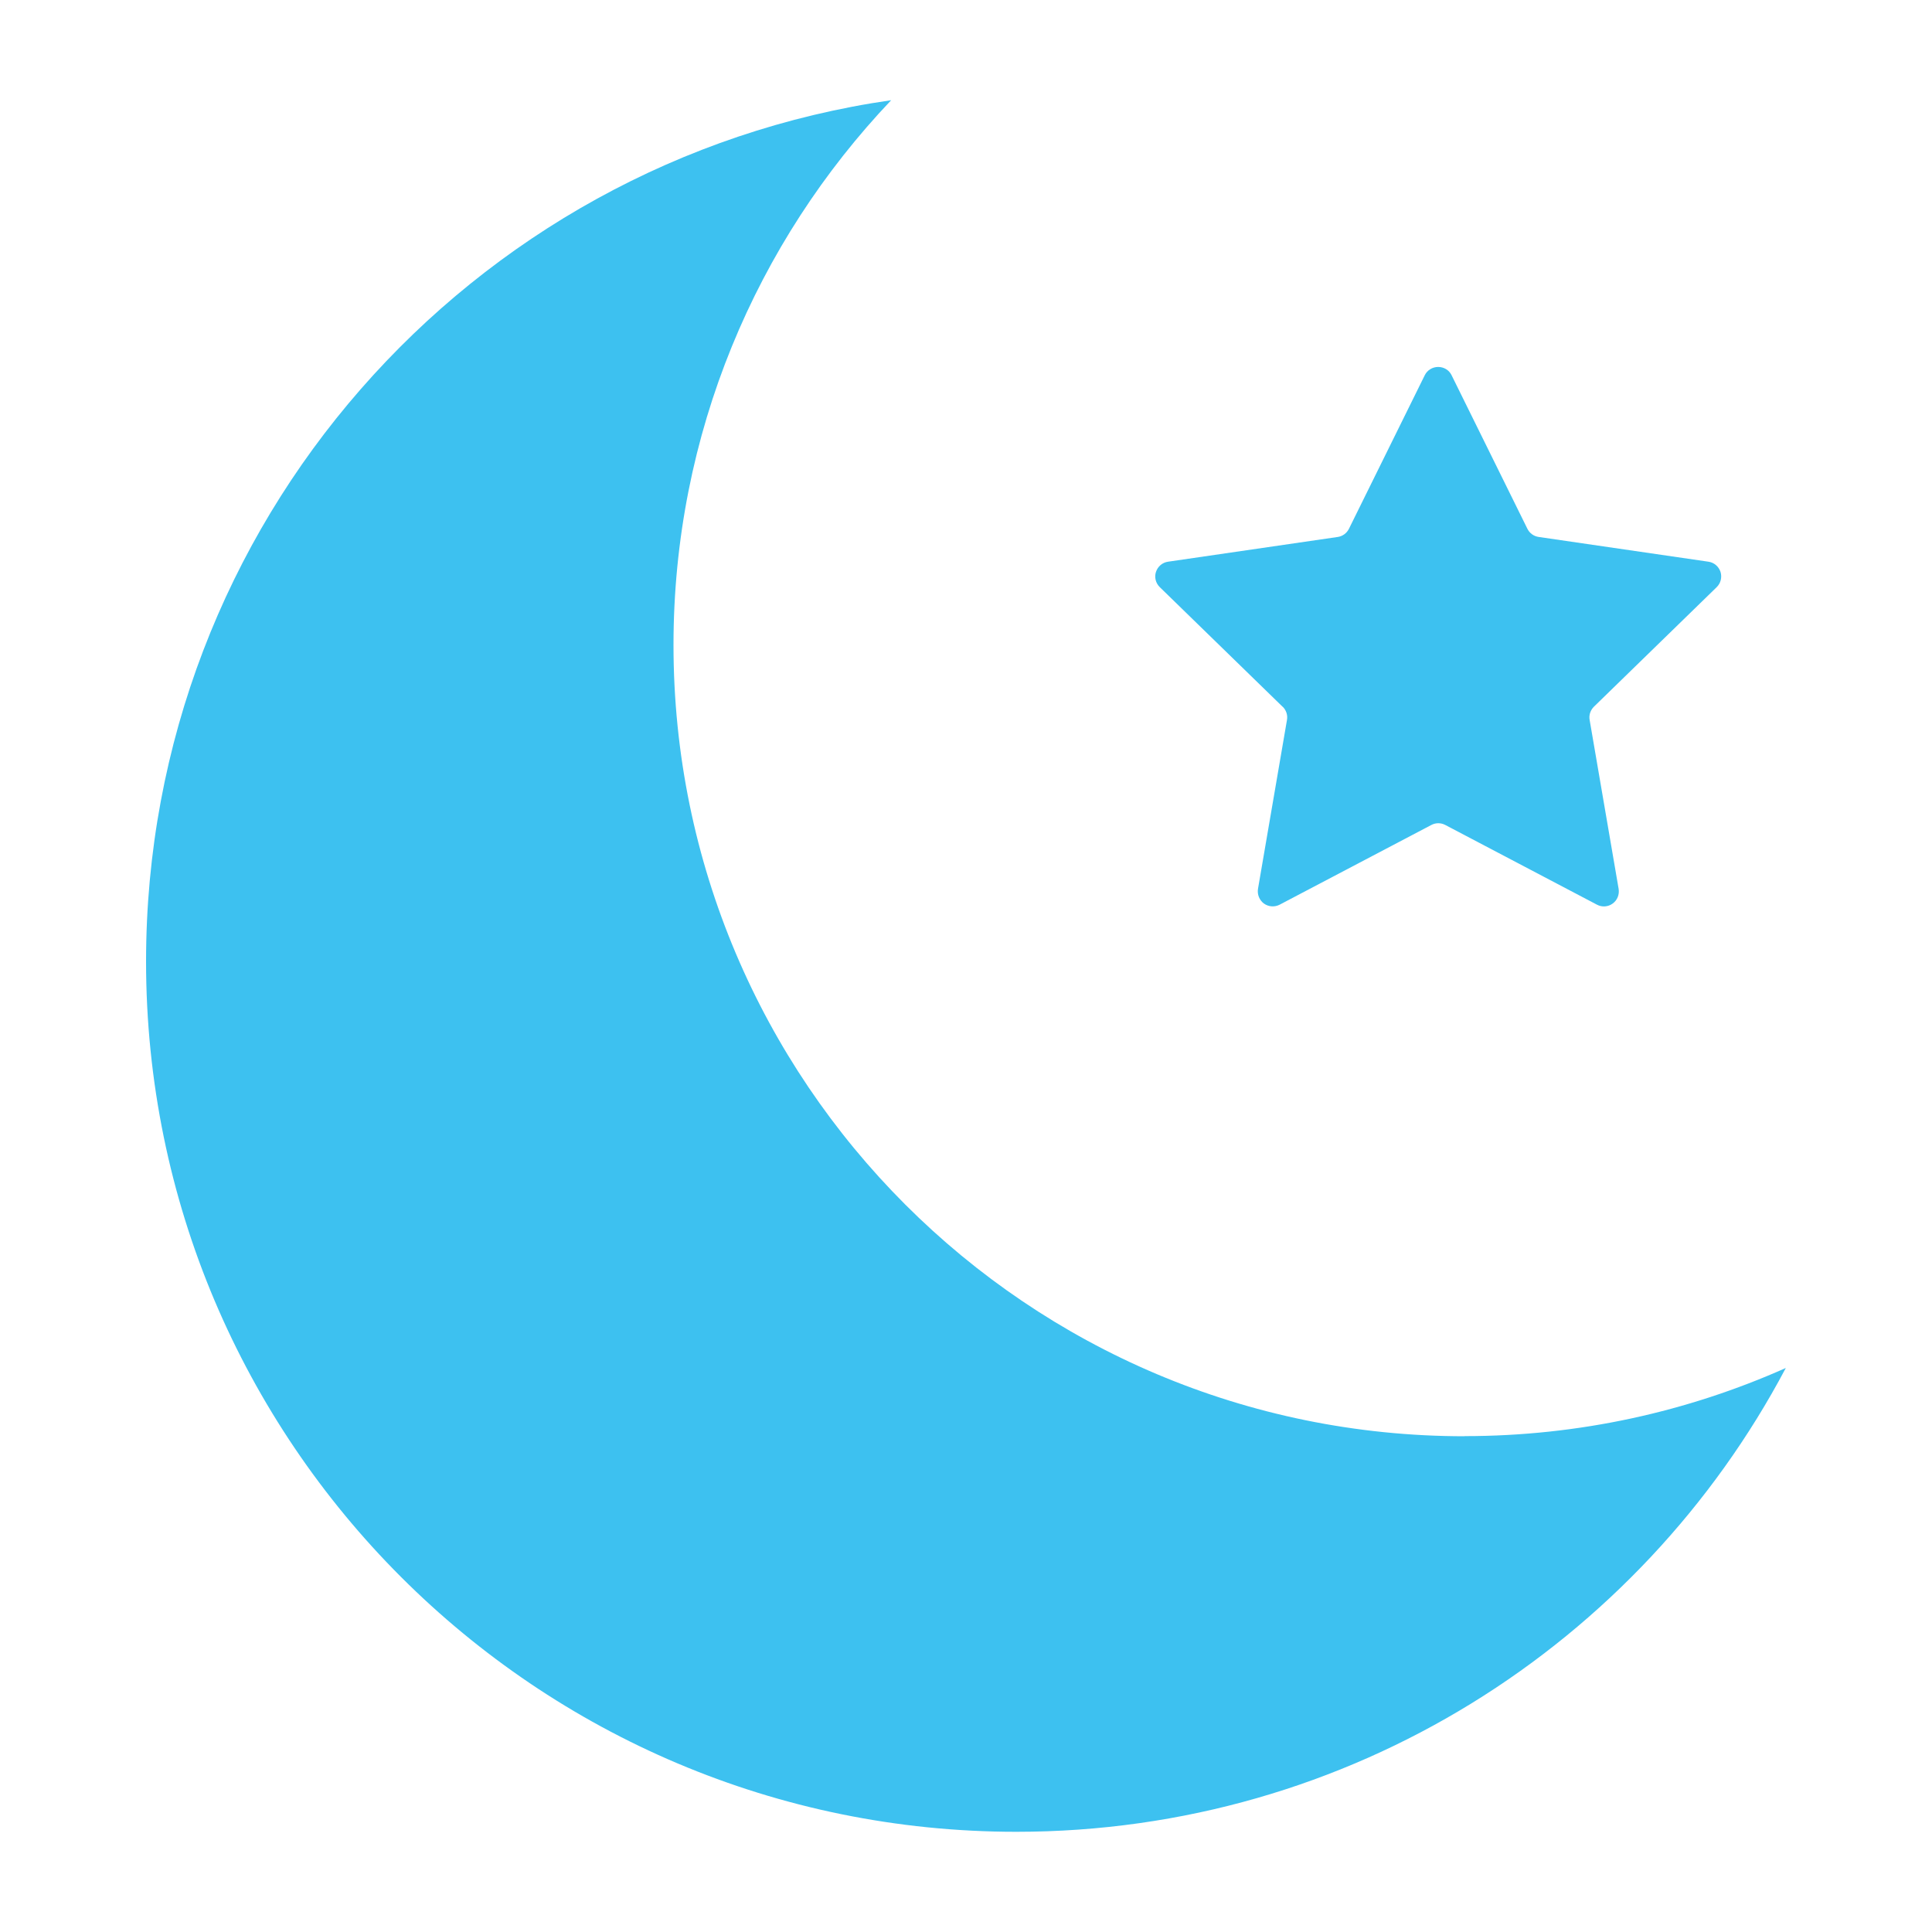 <?xml version="1.0" encoding="UTF-8"?><svg id="_レイヤー_2" xmlns="http://www.w3.org/2000/svg" viewBox="0 0 150 150"><defs><style>.cls-1{fill:#3dc1f0;}</style></defs><path class="cls-1" d="m113.72,111.51c-33.93,0-61.43-27.5-61.43-61.43,0-16.39,6.43-31.28,16.9-42.3C36.48,12.49,11.34,40.63,11.34,74.65c0,37.32,30.25,67.57,67.57,67.57,25.91,0,48.41-14.59,59.74-36.01-7.62,3.39-16.05,5.29-24.94,5.29Z"/><path class="cls-1" d="m99.59,54.87c.27.27.4.65.33,1.03l-2.25,13.11c-.07.44.11.88.46,1.14.36.26.83.29,1.22.09l11.78-6.19c.34-.18.74-.18,1.08,0l11.78,6.19c.39.21.87.17,1.22-.09.36-.26.53-.7.46-1.14l-2.25-13.11c-.07-.38.06-.76.33-1.03l9.53-9.28c.32-.31.43-.77.3-1.19-.14-.42-.5-.73-.94-.79l-13.17-1.92c-.38-.05-.71-.29-.88-.63l-5.89-11.93c-.19-.4-.6-.64-1.04-.64s-.85.25-1.04.64l-5.89,11.93c-.17.34-.5.58-.87.63l-13.17,1.92c-.44.06-.8.37-.94.79s-.02.88.3,1.19l9.53,9.28Z"/></svg>